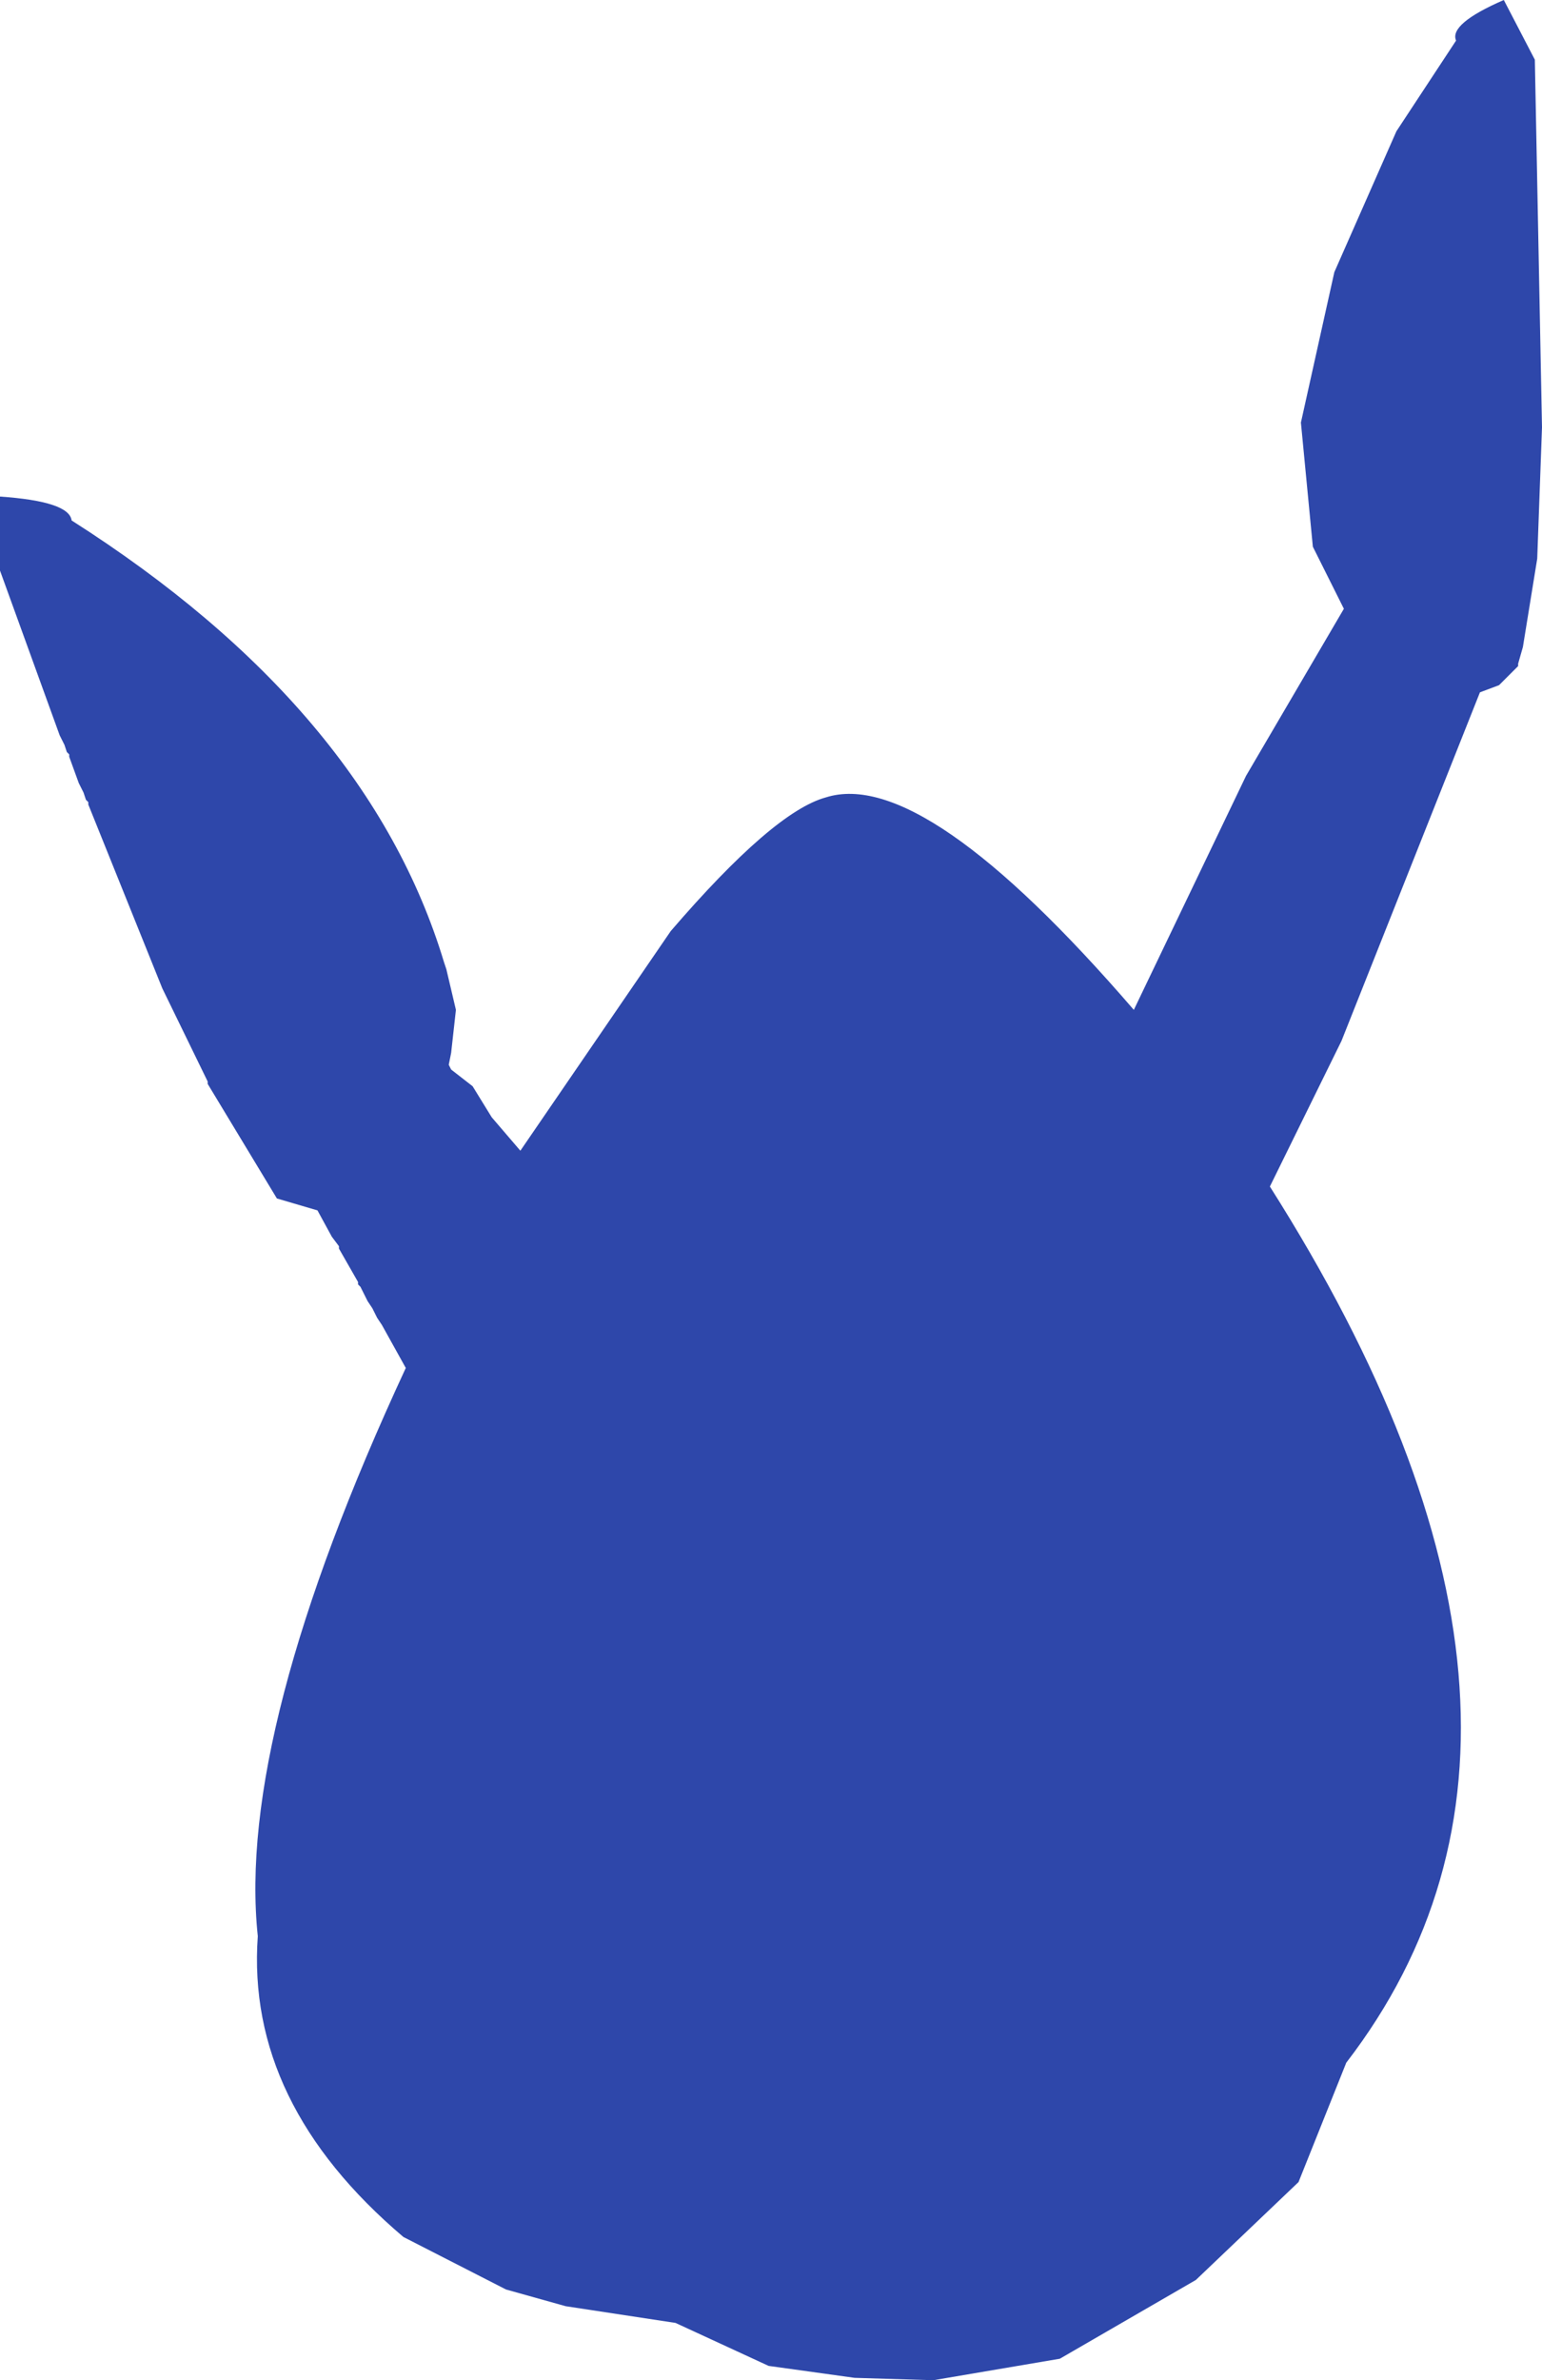 <?xml version="1.0" encoding="UTF-8" standalone="no"?>
<svg xmlns:ffdec="https://www.free-decompiler.com/flash" xmlns:xlink="http://www.w3.org/1999/xlink" ffdec:objectType="shape" height="249.25px" width="161.5px" xmlns="http://www.w3.org/2000/svg">
  <g transform="matrix(1.0, 0.0, 0.0, 1.0, 94.0, 170.5)">
    <path d="M66.75 -164.25 L67.5 -125.75 67.0 -112.0 65.5 -102.75 65.0 -101.0 65.0 -100.75 63.0 -98.75 61.0 -98.0 46.5 -61.5 39.0 -46.25 Q74.5 9.75 47.0 45.5 L42.0 58.0 31.25 68.25 17.0 76.5 3.75 78.75 -4.5 78.5 -13.5 77.25 -23.25 72.75 -34.75 71.0 -41.0 69.25 -51.75 63.75 Q-68.25 49.75 -67.0 32.25 -69.25 11.0 -51.5 -27.25 L-54.0 -31.75 -54.5 -32.5 -55.0 -33.5 -55.5 -34.25 -56.25 -35.75 -56.5 -36.0 -56.5 -36.25 -58.5 -39.75 -58.5 -40.0 -59.25 -41.0 -60.75 -43.75 -65.0 -45.0 -72.25 -57.0 -72.25 -57.25 -77.0 -67.0 -84.75 -86.25 -84.75 -86.5 -85.0 -86.75 -85.25 -87.5 -85.75 -88.5 -86.75 -91.25 -86.75 -91.5 -87.0 -91.75 -87.25 -92.5 -87.75 -93.5 -94.0 -110.75 -94.0 -118.5 Q-86.75 -118.0 -86.5 -116.0 -55.5 -96.25 -47.5 -69.75 L-47.25 -69.0 -46.25 -64.75 -46.75 -60.25 -47.0 -59.0 -46.75 -58.5 -44.5 -56.75 -42.5 -53.5 -39.5 -50.0 -23.75 -73.0 Q-13.0 -85.5 -7.5 -87.0 2.75 -90.25 24.75 -64.75 L36.5 -89.25 46.75 -106.75 43.5 -113.25 42.25 -126.25 45.75 -142.0 52.25 -156.75 58.5 -166.25 Q57.75 -168.0 63.5 -170.5 L66.75 -164.25" fill="#2e47aa" fill-rule="evenodd" stroke="none"/>
  </g>
</svg>
